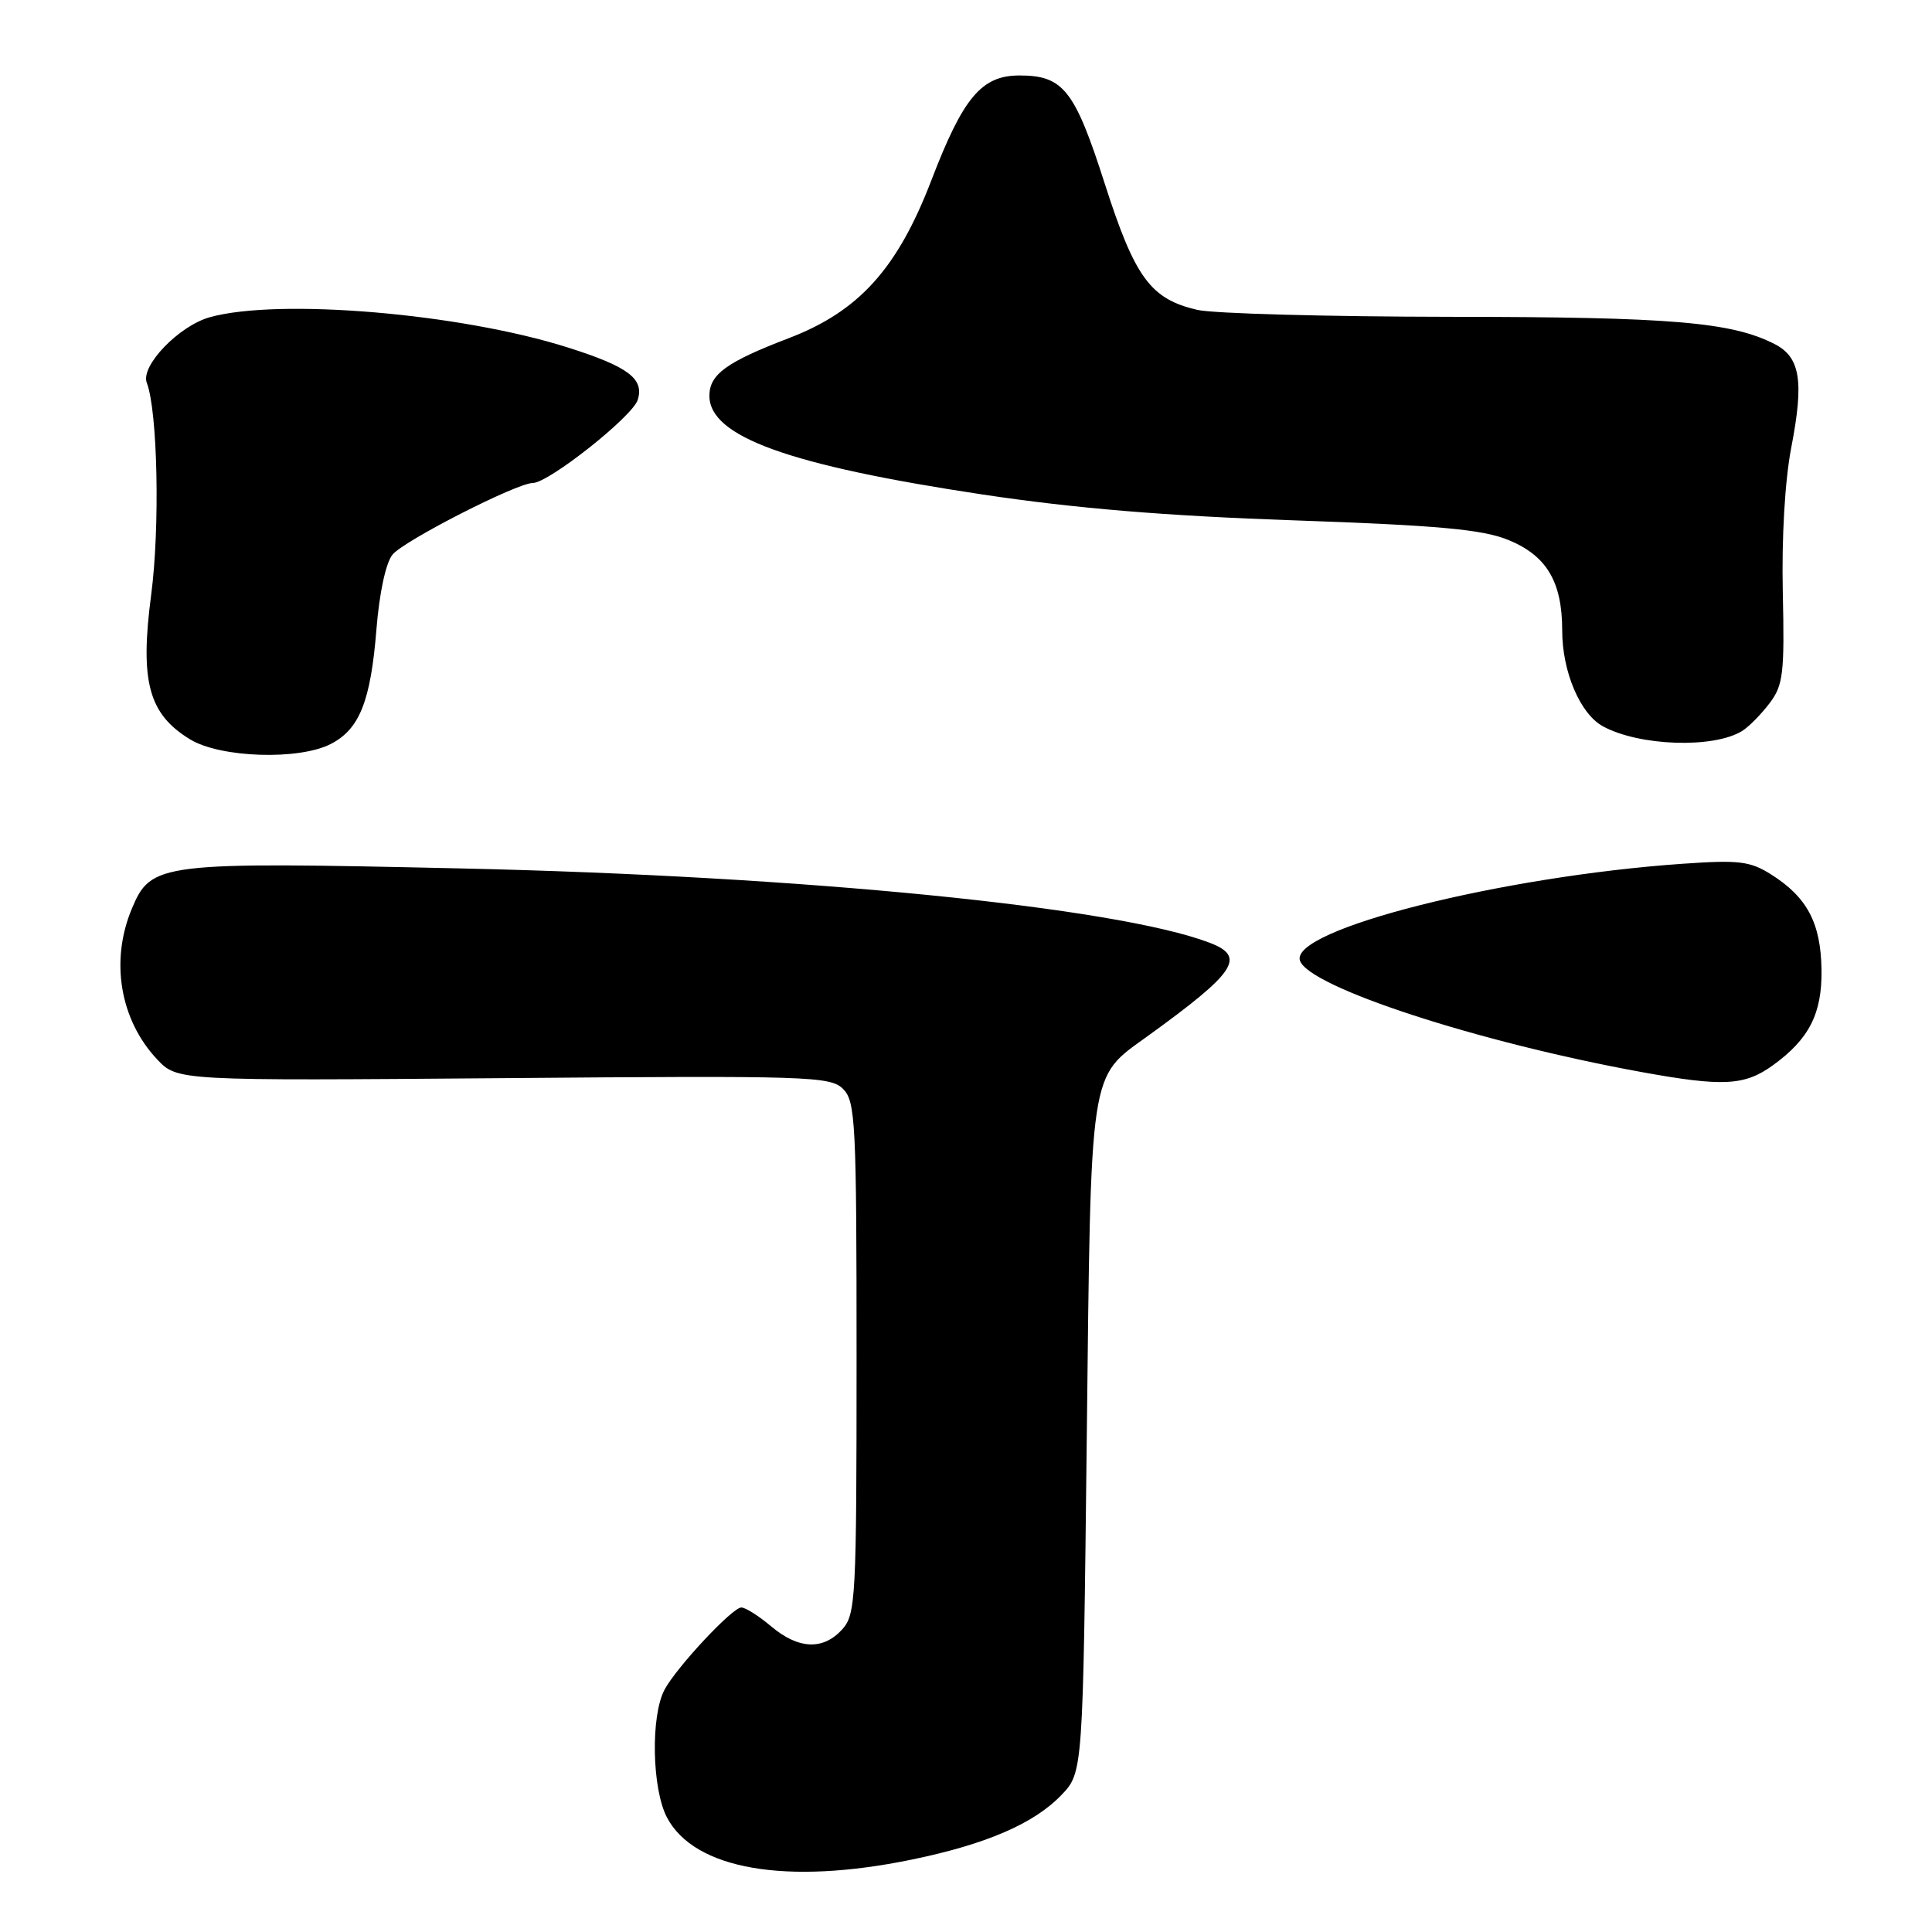 <?xml version="1.0" encoding="UTF-8" standalone="no"?>
<!DOCTYPE svg PUBLIC "-//W3C//DTD SVG 1.1//EN" "http://www.w3.org/Graphics/SVG/1.1/DTD/svg11.dtd" >
<svg xmlns="http://www.w3.org/2000/svg" xmlns:xlink="http://www.w3.org/1999/xlink" version="1.1" viewBox="0 0 256 256">
 <g >
 <path fill="currentColor"
d=" M 120.79 246.41 C 130.63 244.39 137.01 241.64 140.63 237.86 C 143.50 234.87 143.50 234.87 144.00 190.69 C 144.56 141.12 144.29 142.91 152.00 137.34 C 163.81 128.81 165.16 126.77 160.26 124.91 C 147.86 120.19 106.41 116.08 61.00 115.07 C 21.06 114.18 20.02 114.31 17.46 120.43 C 14.58 127.32 15.90 135.13 20.81 140.36 C 23.50 143.21 23.50 143.21 66.71 142.86 C 107.14 142.52 110.04 142.61 111.71 144.29 C 113.36 145.93 113.50 148.74 113.50 179.93 C 113.50 211.83 113.39 213.91 111.60 215.90 C 109.07 218.69 105.81 218.55 102.18 215.50 C 100.55 214.12 98.77 213.00 98.23 213.00 C 97.04 213.00 89.67 220.89 88.06 223.88 C 86.20 227.36 86.38 237.03 88.38 240.83 C 92.01 247.72 104.21 249.83 120.79 246.41 Z  M 234.94 141.14 C 239.73 137.67 241.44 134.30 241.36 128.51 C 241.27 122.31 239.47 118.90 234.70 115.88 C 231.90 114.11 230.43 113.93 223.00 114.45 C 198.90 116.12 170.92 123.19 172.25 127.28 C 173.39 130.78 195.85 138.11 217.50 142.05 C 228.31 144.02 231.18 143.87 234.94 141.14 Z  M 43.85 98.57 C 47.64 96.62 49.12 92.90 49.88 83.38 C 50.27 78.55 51.13 74.54 52.02 73.48 C 53.56 71.62 68.49 64.00 70.59 64.00 C 72.69 64.00 83.80 55.21 84.50 52.99 C 85.39 50.19 83.24 48.58 75.26 46.05 C 60.98 41.52 36.96 39.49 27.81 42.03 C 23.71 43.17 18.59 48.49 19.45 50.72 C 20.89 54.48 21.21 69.88 20.03 78.82 C 18.52 90.29 19.68 94.62 25.19 97.97 C 29.20 100.42 39.64 100.76 43.85 98.57 Z  M 230.87 96.84 C 231.77 96.27 233.40 94.61 234.50 93.15 C 236.28 90.79 236.47 89.20 236.23 78.50 C 236.07 71.21 236.51 63.68 237.35 59.31 C 239.06 50.48 238.55 47.33 235.13 45.58 C 229.41 42.67 221.49 42.00 192.20 41.98 C 175.87 41.96 160.77 41.55 158.65 41.06 C 152.44 39.62 150.38 36.80 146.37 24.29 C 142.41 11.93 140.89 10.00 135.09 10.00 C 130.06 10.00 127.63 12.89 123.42 23.87 C 118.92 35.60 113.80 41.27 104.49 44.82 C 96.26 47.97 94.00 49.61 94.00 52.45 C 94.00 57.86 104.53 61.66 130.24 65.53 C 142.51 67.37 154.44 68.36 171.50 68.95 C 190.48 69.61 196.40 70.15 199.79 71.52 C 204.92 73.59 207.00 77.05 207.00 83.55 C 207.00 88.99 209.37 94.58 212.38 96.23 C 217.22 98.88 227.12 99.20 230.87 96.84 Z "/>
</g>
</svg>
